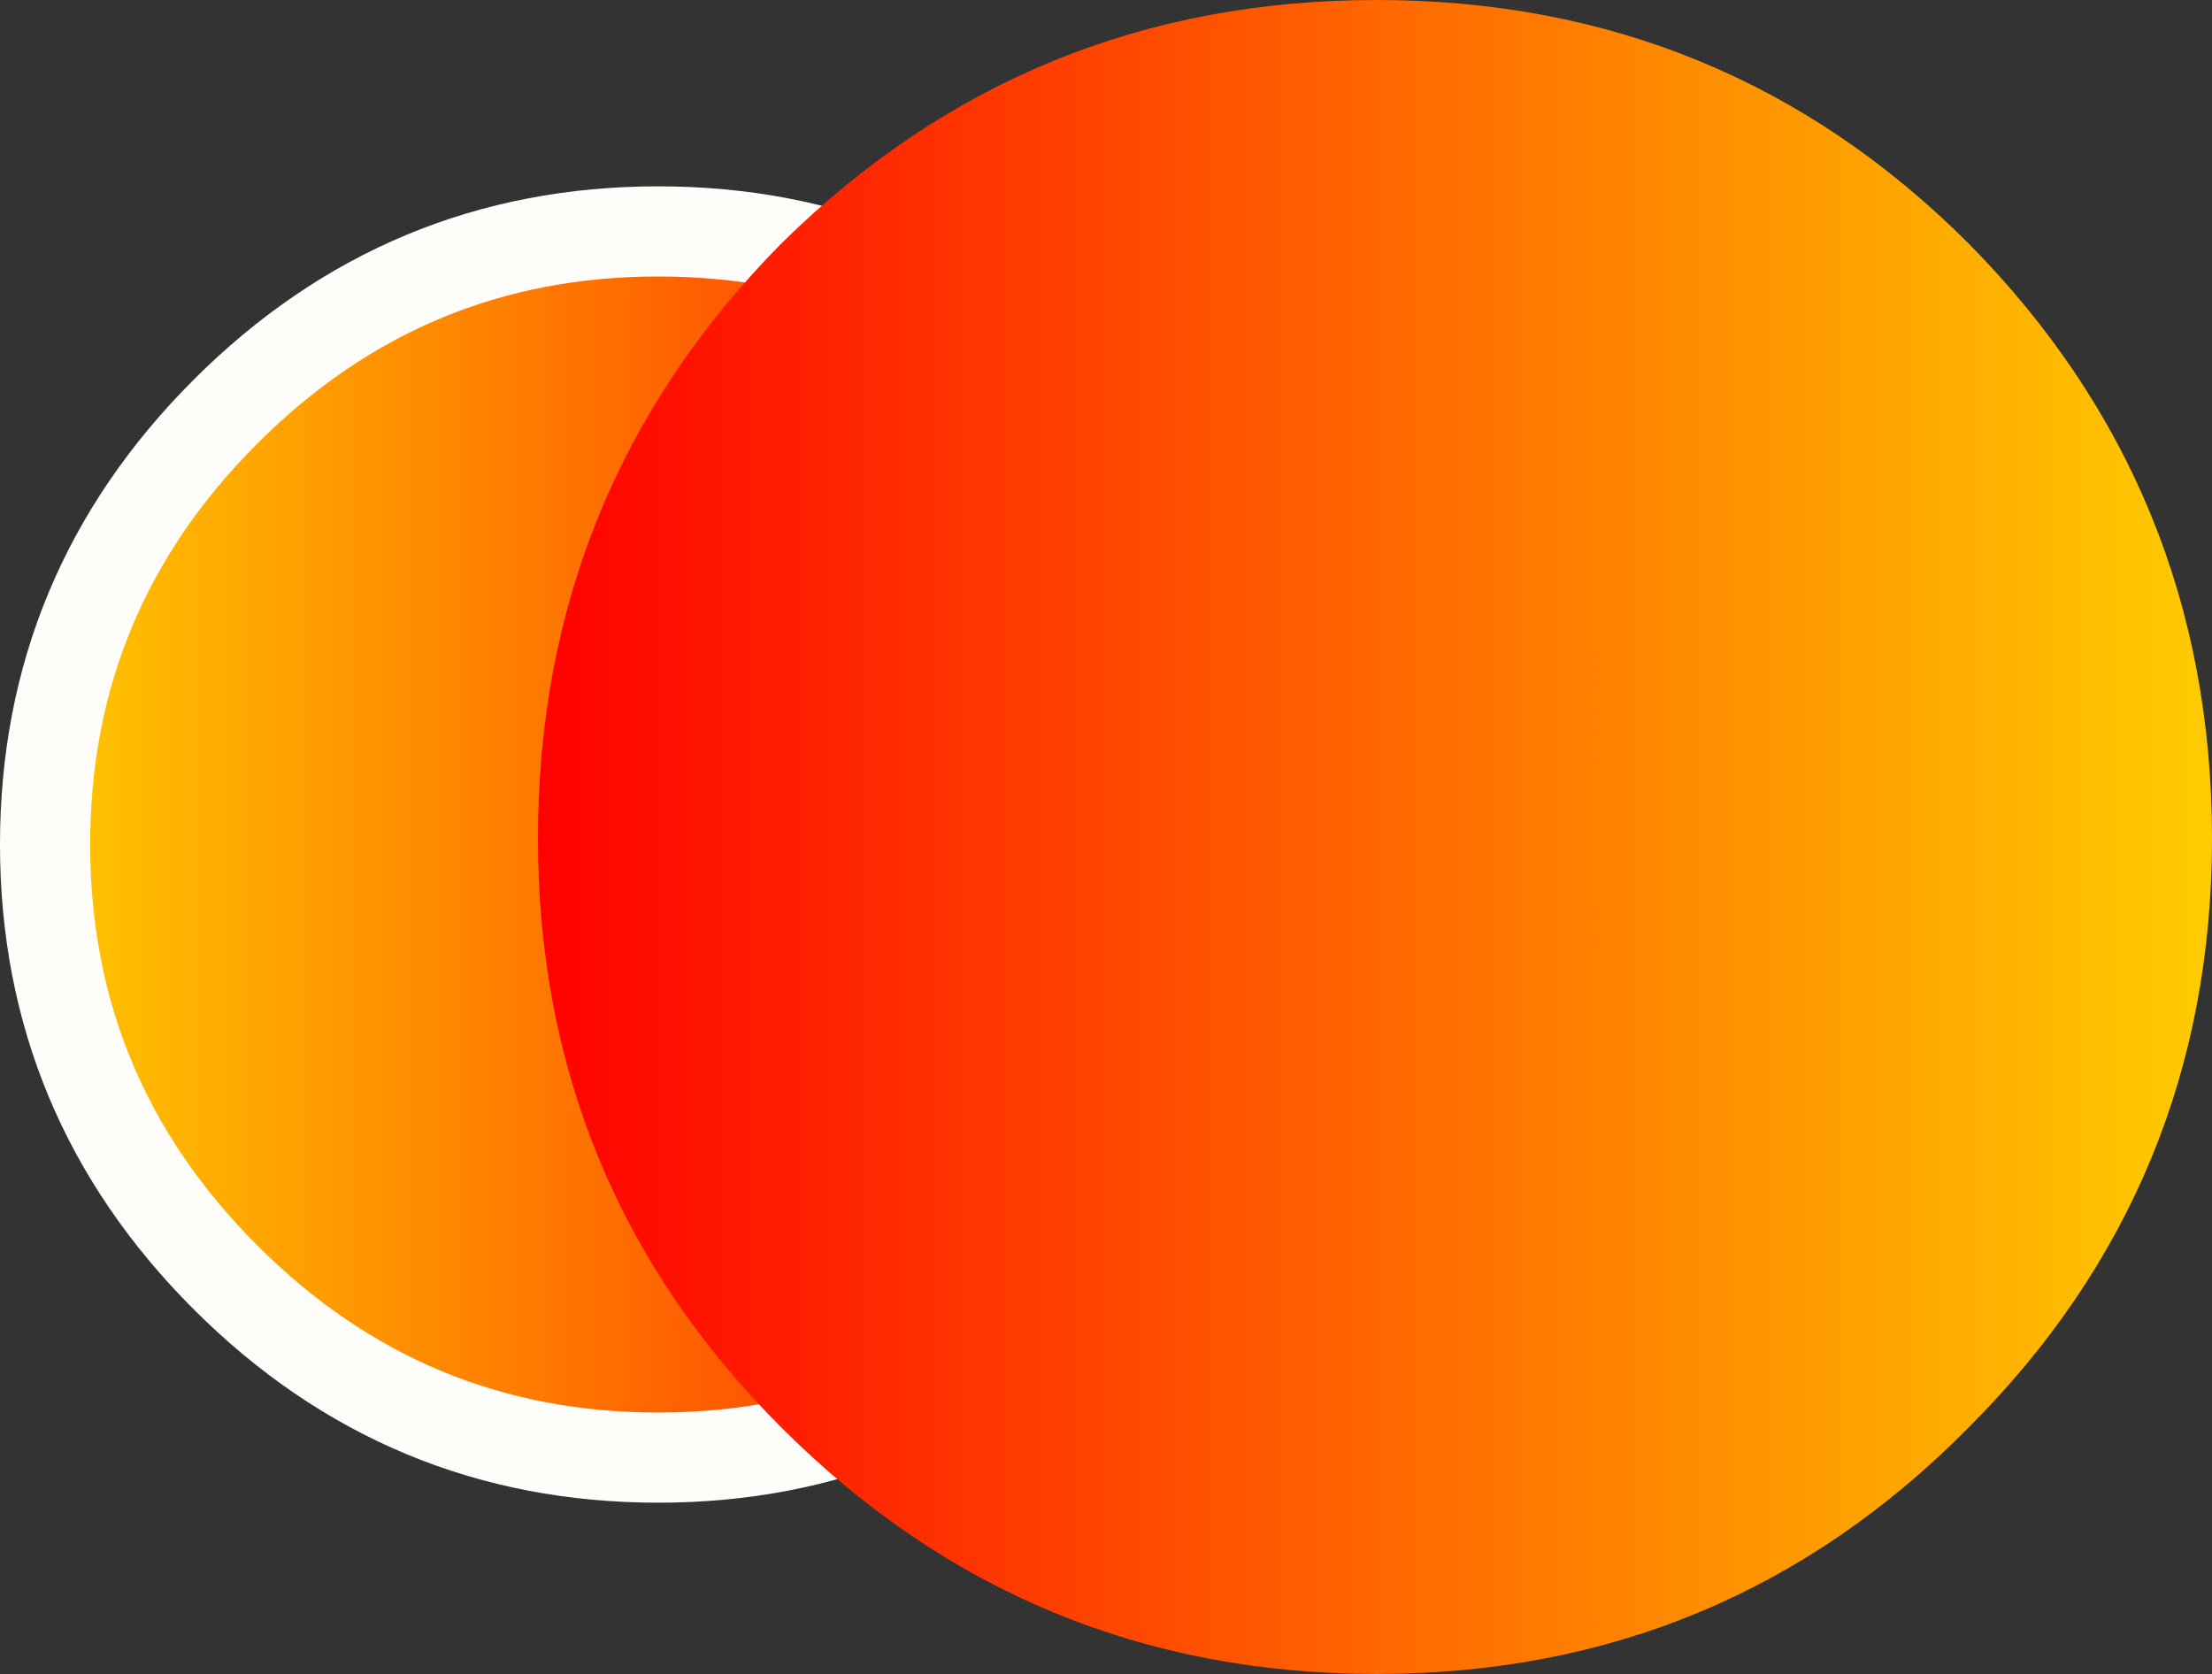 <?xml version="1.0" encoding="UTF-8" standalone="no"?>
<svg xmlns:ffdec="https://www.free-decompiler.com/flash" xmlns:xlink="http://www.w3.org/1999/xlink" ffdec:objectType="shape" height="27.85px" width="36.8px" xmlns="http://www.w3.org/2000/svg">
  <rect width="100%" height="100%" fill="#333333" stroke="none"/>
  <g transform="matrix(1.0, 0.0, 0.0, 1.0, 0.75, 3.85)">
    <path d="M17.4 3.0 Q20.4 6.0 20.4 10.2 20.4 14.4 17.4 17.4 14.4 20.4 10.2 20.4 6.0 20.4 3.0 17.4 0.0 14.4 0.0 10.2 0.0 6.0 3.0 3.0 6.0 0.0 10.2 0.0 14.4 0.0 17.4 3.0" fill="url(#gradient0)" fill-rule="evenodd" stroke="none"/>
    <path d="M17.4 3.0 Q20.4 6.0 20.4 10.2 20.4 14.4 17.4 17.4 14.4 20.4 10.2 20.4 6.0 20.4 3.0 17.4 0.0 14.4 0.0 10.2 0.0 6.0 3.0 3.0 6.0 0.0 10.2 0.0 14.4 0.0 17.4 3.0 Z" fill="none" stroke="#fefdf9" stroke-linecap="round" stroke-linejoin="round" stroke-width="1.5"/>
    <path d="M36.05 10.1 Q36.05 15.85 32.0 19.9 27.95 24.0 22.15 24.0 16.35 24.0 12.25 19.9 8.2 15.85 8.2 10.1 8.2 4.3 12.25 0.2 16.35 -3.85 22.15 -3.85 27.95 -3.85 32.0 0.2 36.05 4.3 36.05 10.1" fill="url(#gradient1)" fill-rule="evenodd" stroke="none"/>
  </g>
  <defs>
    <linearGradient gradientTransform="matrix(0.013, 0.0, 0.0, 0.013, 10.2, 10.2)" gradientUnits="userSpaceOnUse" id="gradient0" spreadMethod="pad" x1="-819.2" x2="819.2">
      <stop offset="0.0" stop-color="#ffcc00"/>
      <stop offset="1.0" stop-color="#ff0000"/>
    </linearGradient>
    <linearGradient gradientTransform="matrix(-0.017, 0.0, 0.0, -0.017, 22.15, 10.1)" gradientUnits="userSpaceOnUse" id="gradient1" spreadMethod="pad" x1="-819.2" x2="819.2">
      <stop offset="0.0" stop-color="#ffcc00"/>
      <stop offset="1.0" stop-color="#ff0000"/>
    </linearGradient>
  </defs>
</svg>
